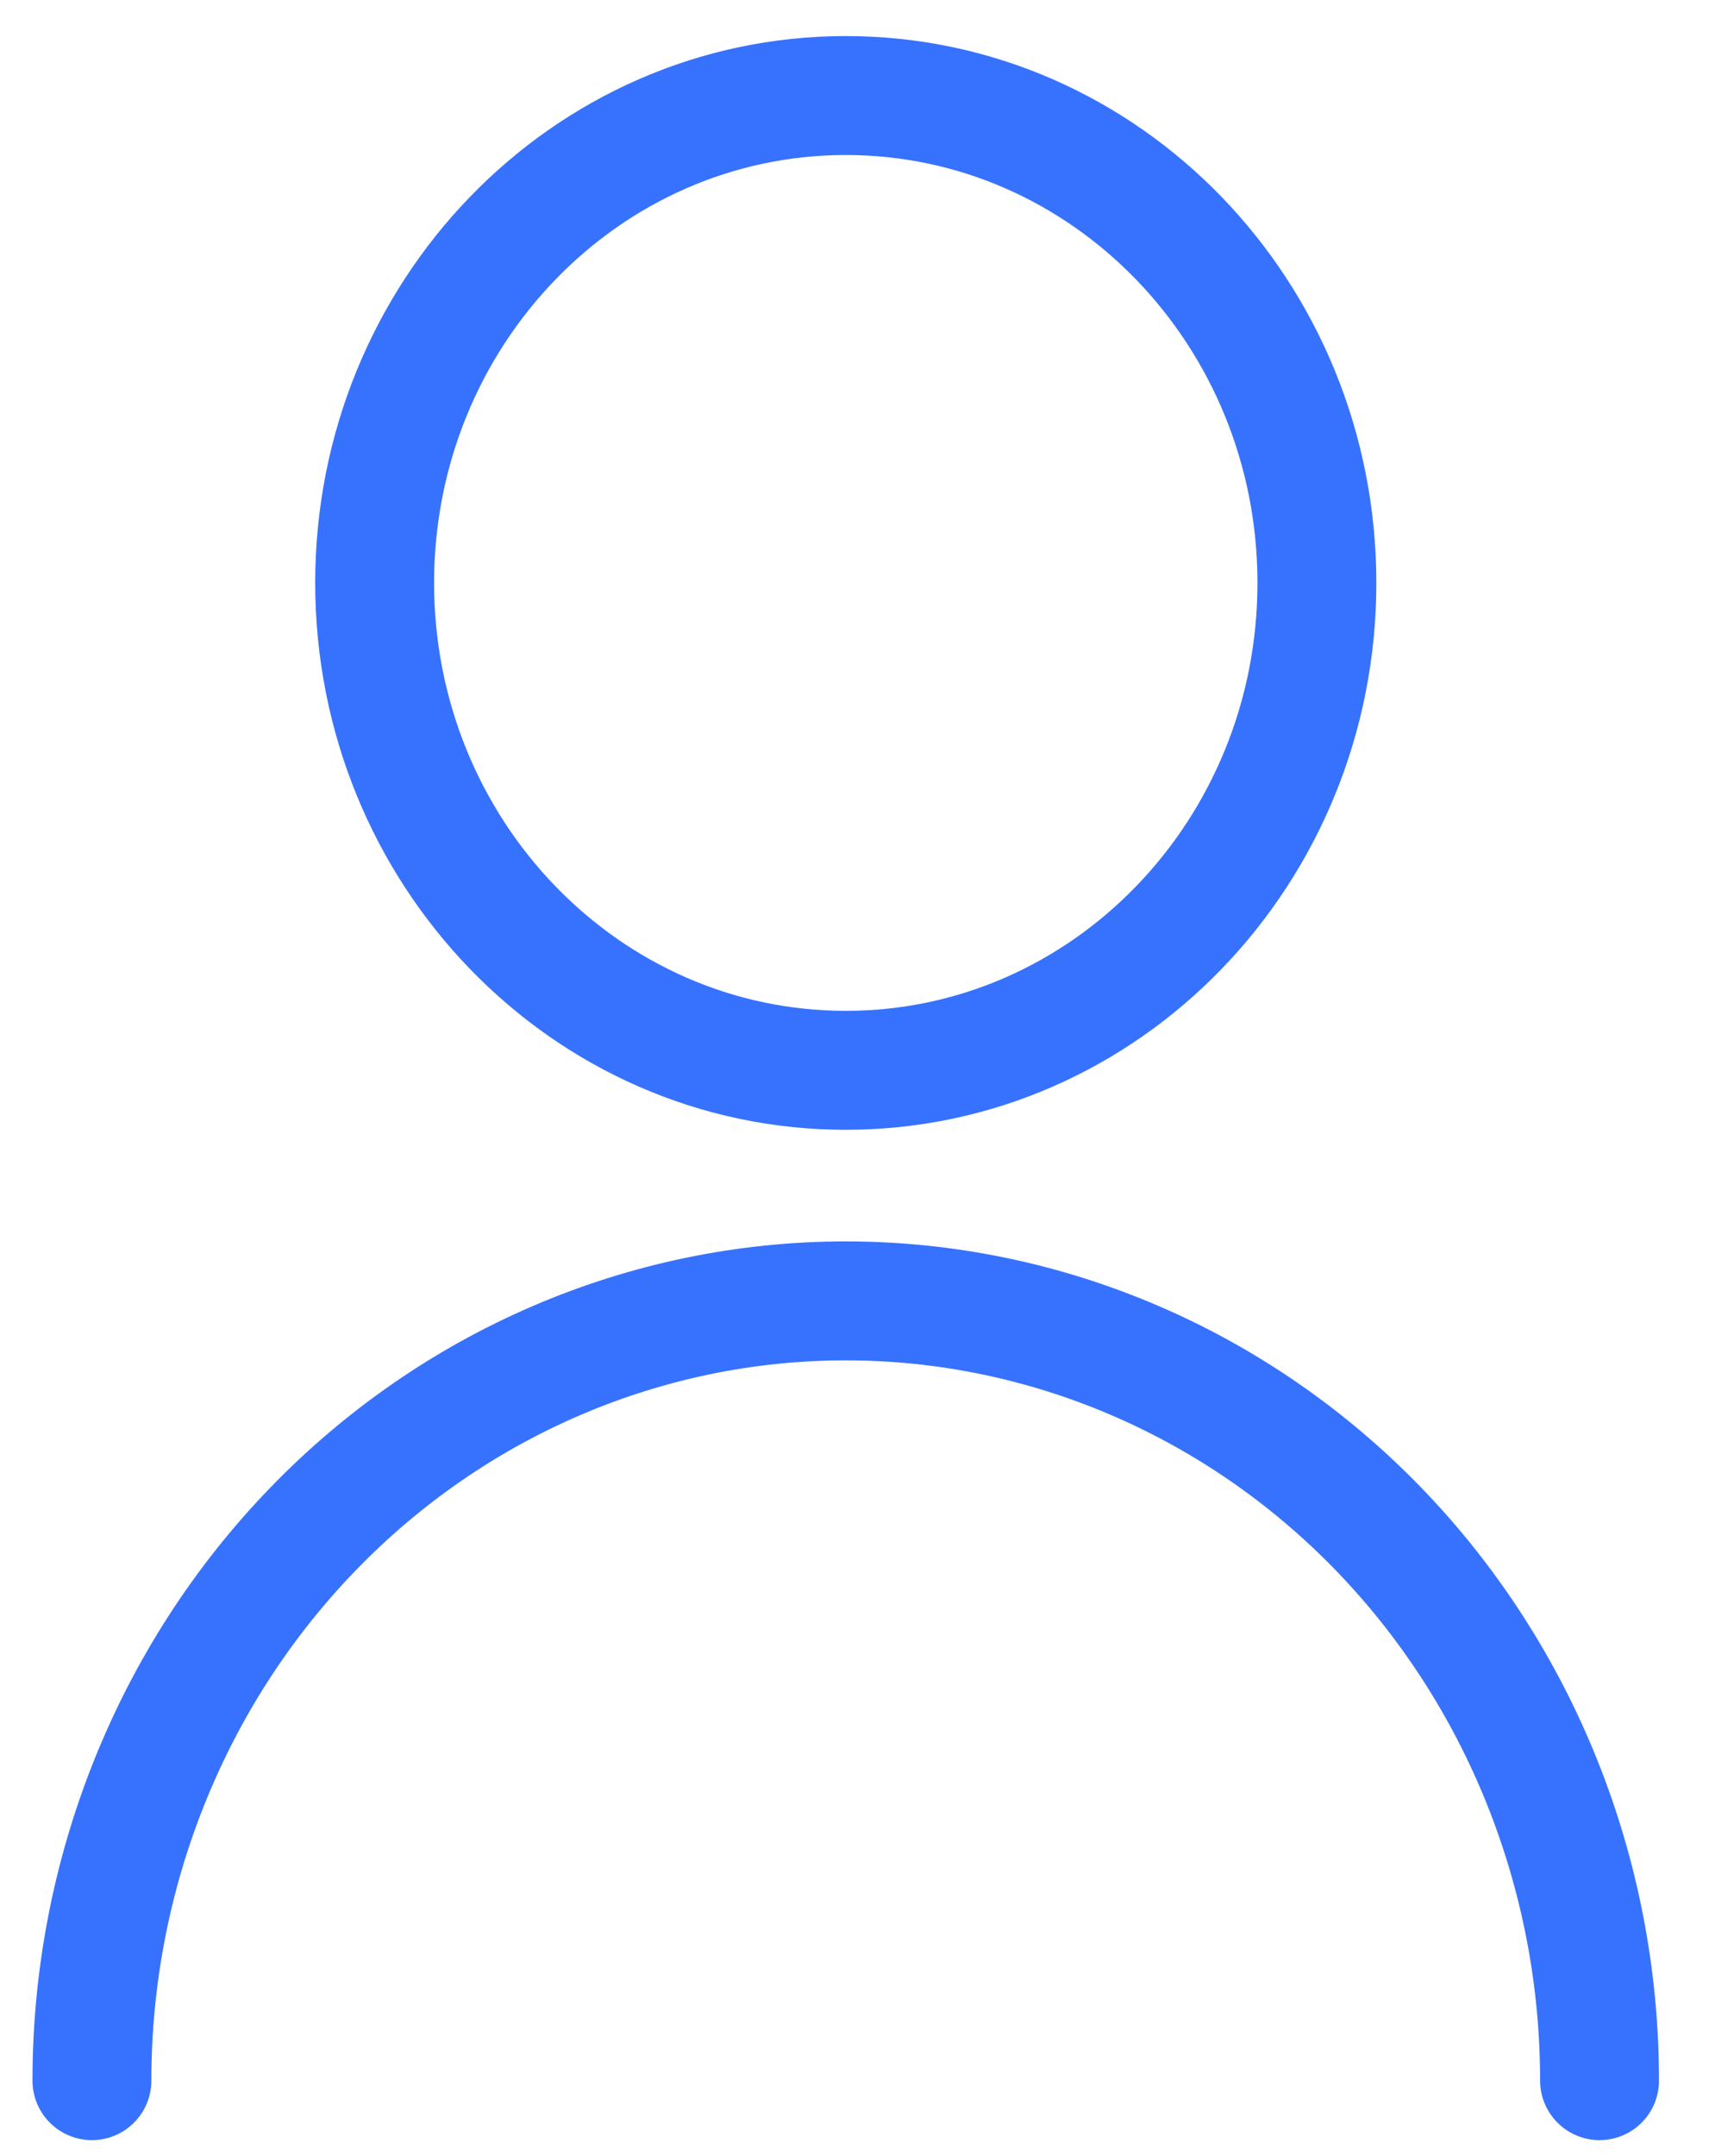 <svg width="23" height="29" viewBox="0 0 23 29" fill="none" xmlns="http://www.w3.org/2000/svg">
<path d="M11.383 14.396C14.884 14.396 17.723 11.461 17.723 7.84C17.723 4.22 14.884 1.285 11.383 1.285C7.881 1.285 5.042 4.22 5.042 7.84C5.042 11.461 7.881 14.396 11.383 14.396Z" stroke="#3772FF" stroke-width="1.6" stroke-linecap="round" stroke-linejoin="round"/>
<path d="M1.237 27.985C1.237 25.203 2.306 22.536 4.209 20.569C6.111 18.602 8.692 17.497 11.382 17.497C14.073 17.497 16.653 18.602 18.556 20.569C20.458 22.536 21.527 25.203 21.527 27.985" stroke="#3772FF" stroke-width="1.6" stroke-linecap="round" stroke-linejoin="round"/>
</svg>

